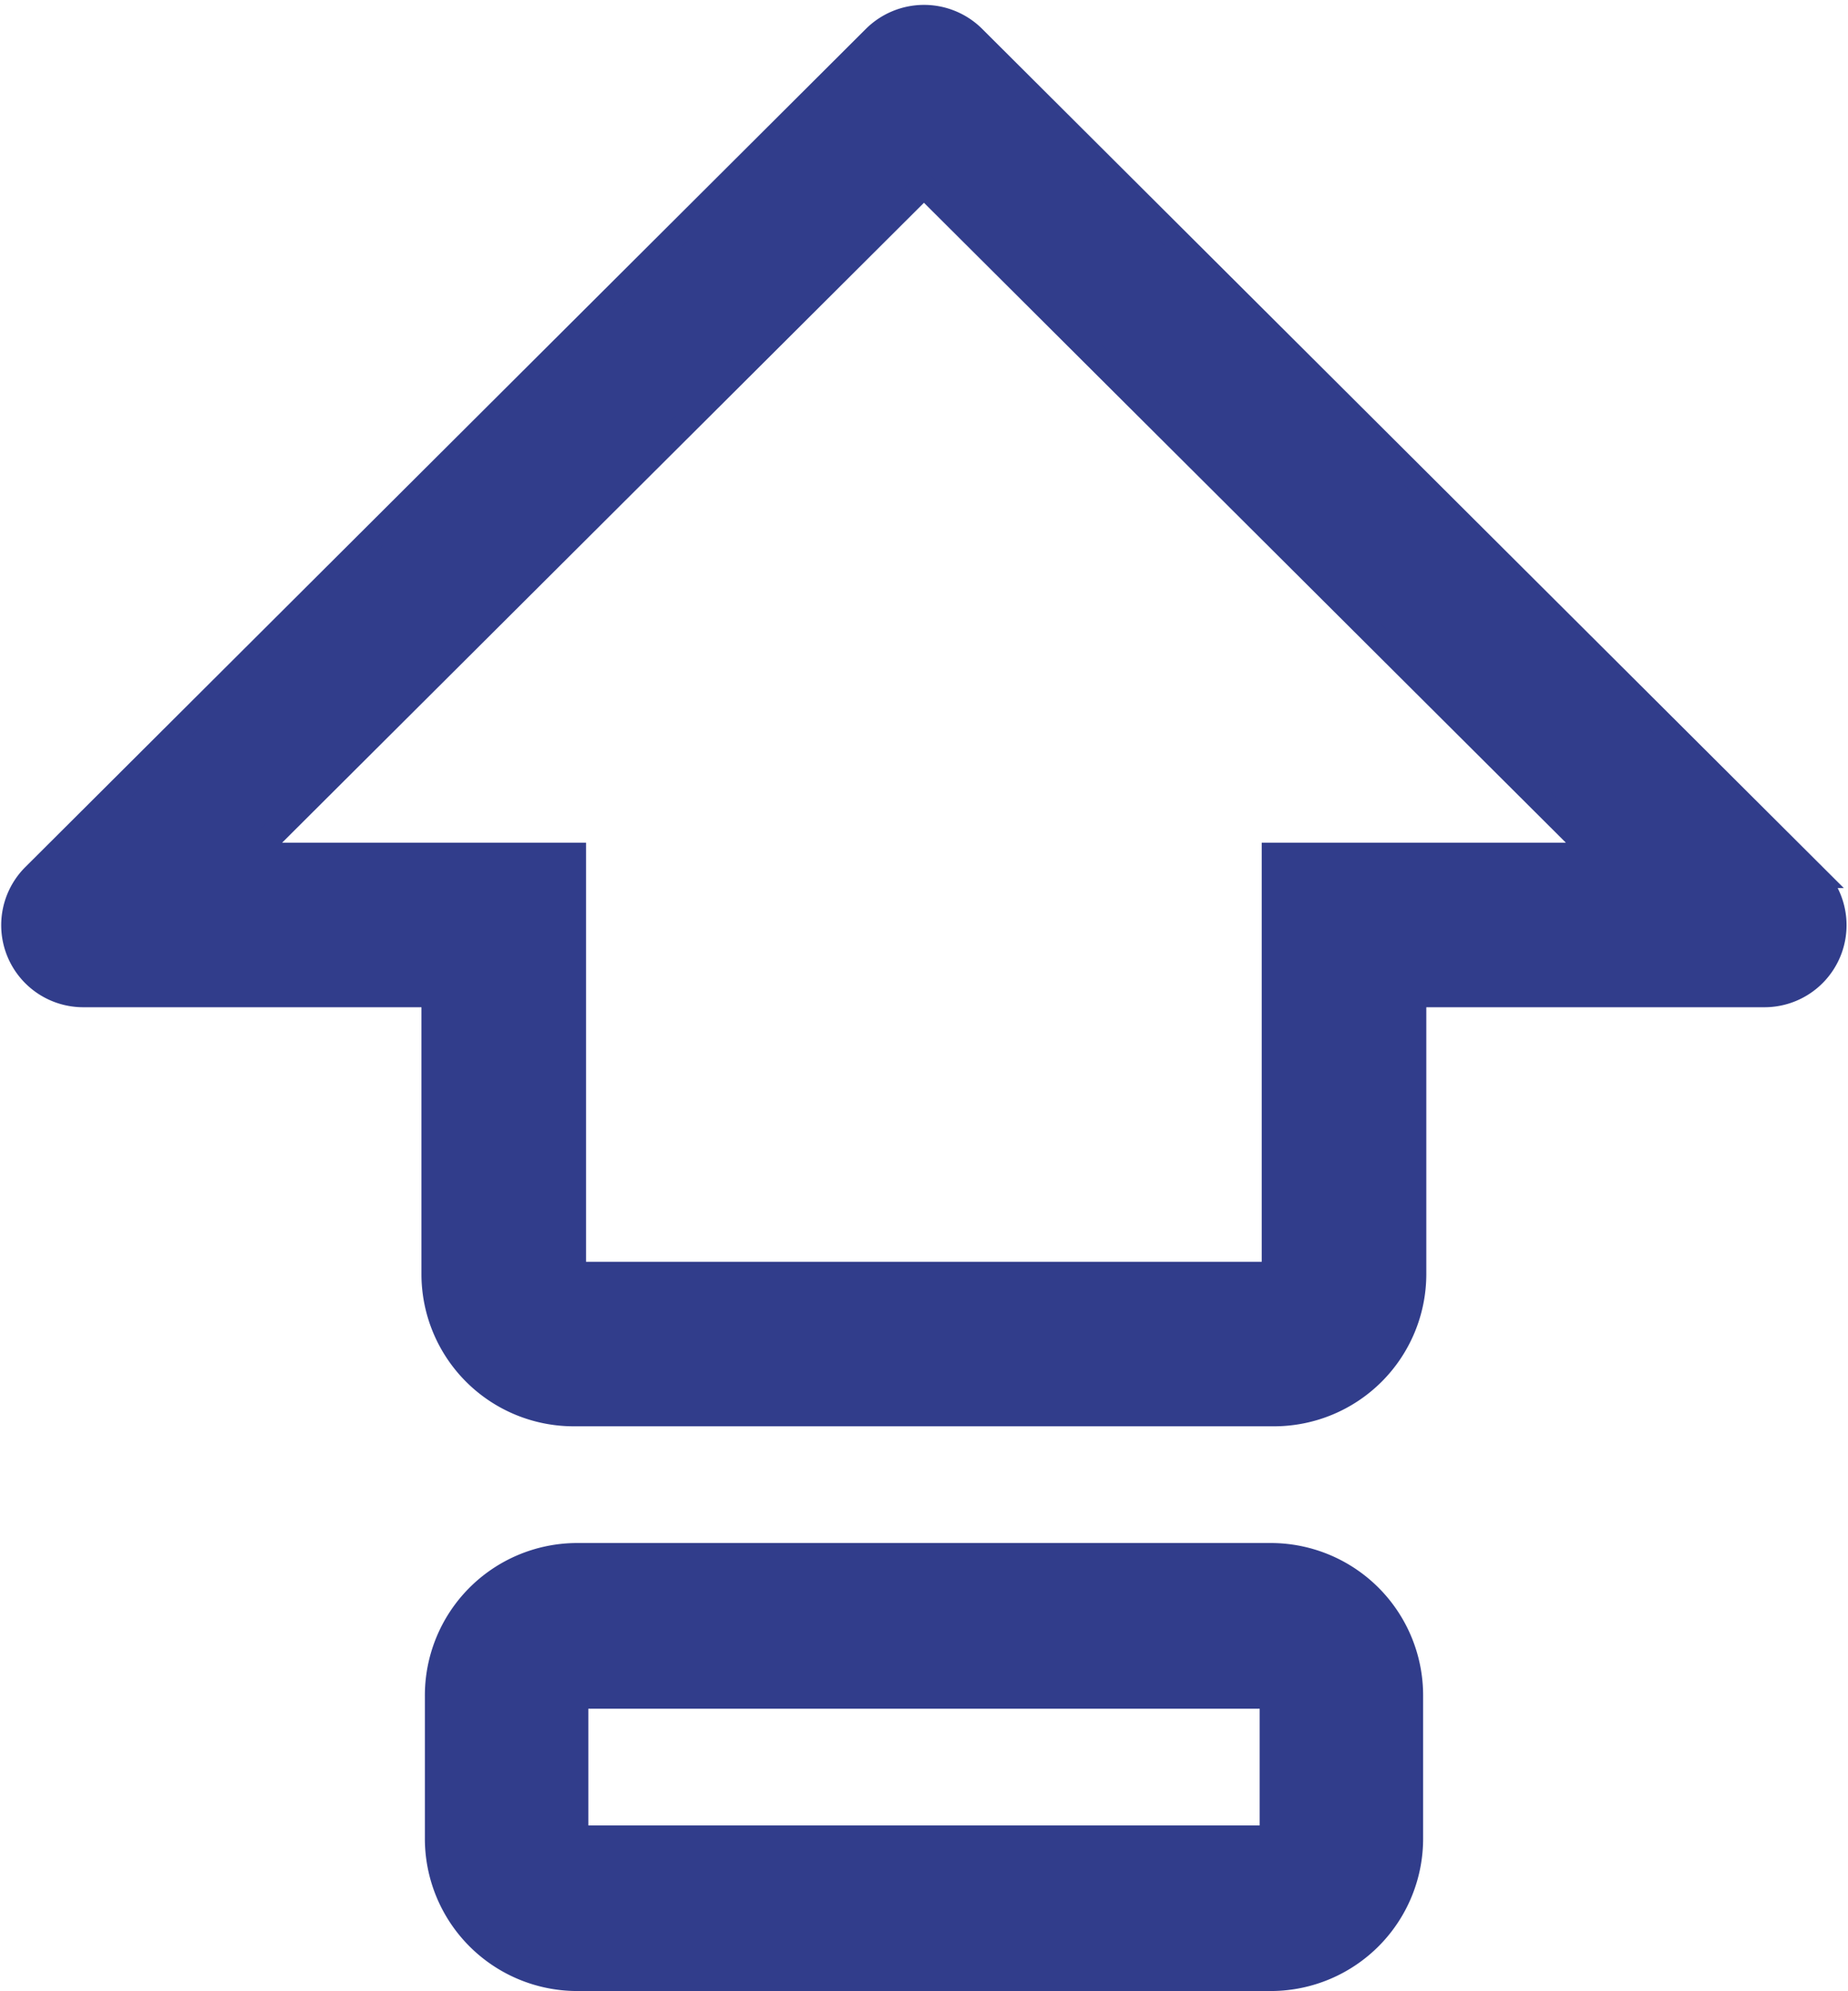 <svg xmlns="http://www.w3.org/2000/svg" width="22.613" height="24.361" viewBox="0 0 22.613 24.361">
  <g id="icn_Upgrade" transform="translate(-3.211 -2.04)">
    <path id="Path_33707" data-name="Path 33707" d="M20.343,27H11.828a1.715,1.715,0,0,0-1.7,1.727v1.727a1.715,1.715,0,0,0,1.7,1.727h8.515a1.715,1.715,0,0,0,1.7-1.727V28.727A1.715,1.715,0,0,0,20.343,27Zm0,3.455H11.828V28.727h8.515Z" transform="translate(-1.568 -5.932)" fill="#313d8b" stroke="#313d8b" stroke-width="0.3"/>
    <path id="Path_33708" data-name="Path 33708" d="M25.41,12.755,15.124,2.5a.859.859,0,0,0-1.212,0L3.626,12.755a.854.854,0,0,0,.606,1.458H8.518v3.418a1.713,1.713,0,0,0,1.714,1.709H18.8a1.714,1.714,0,0,0,1.714-1.709V14.213H24.8a.854.854,0,0,0,.606-1.458ZM18.8,12.5v5.127H10.232V12.5H6.3l8.217-8.191L22.735,12.5Z" fill="#313d8b" stroke="#313d8b" stroke-width="0.3"/>
  </g>
</svg>
